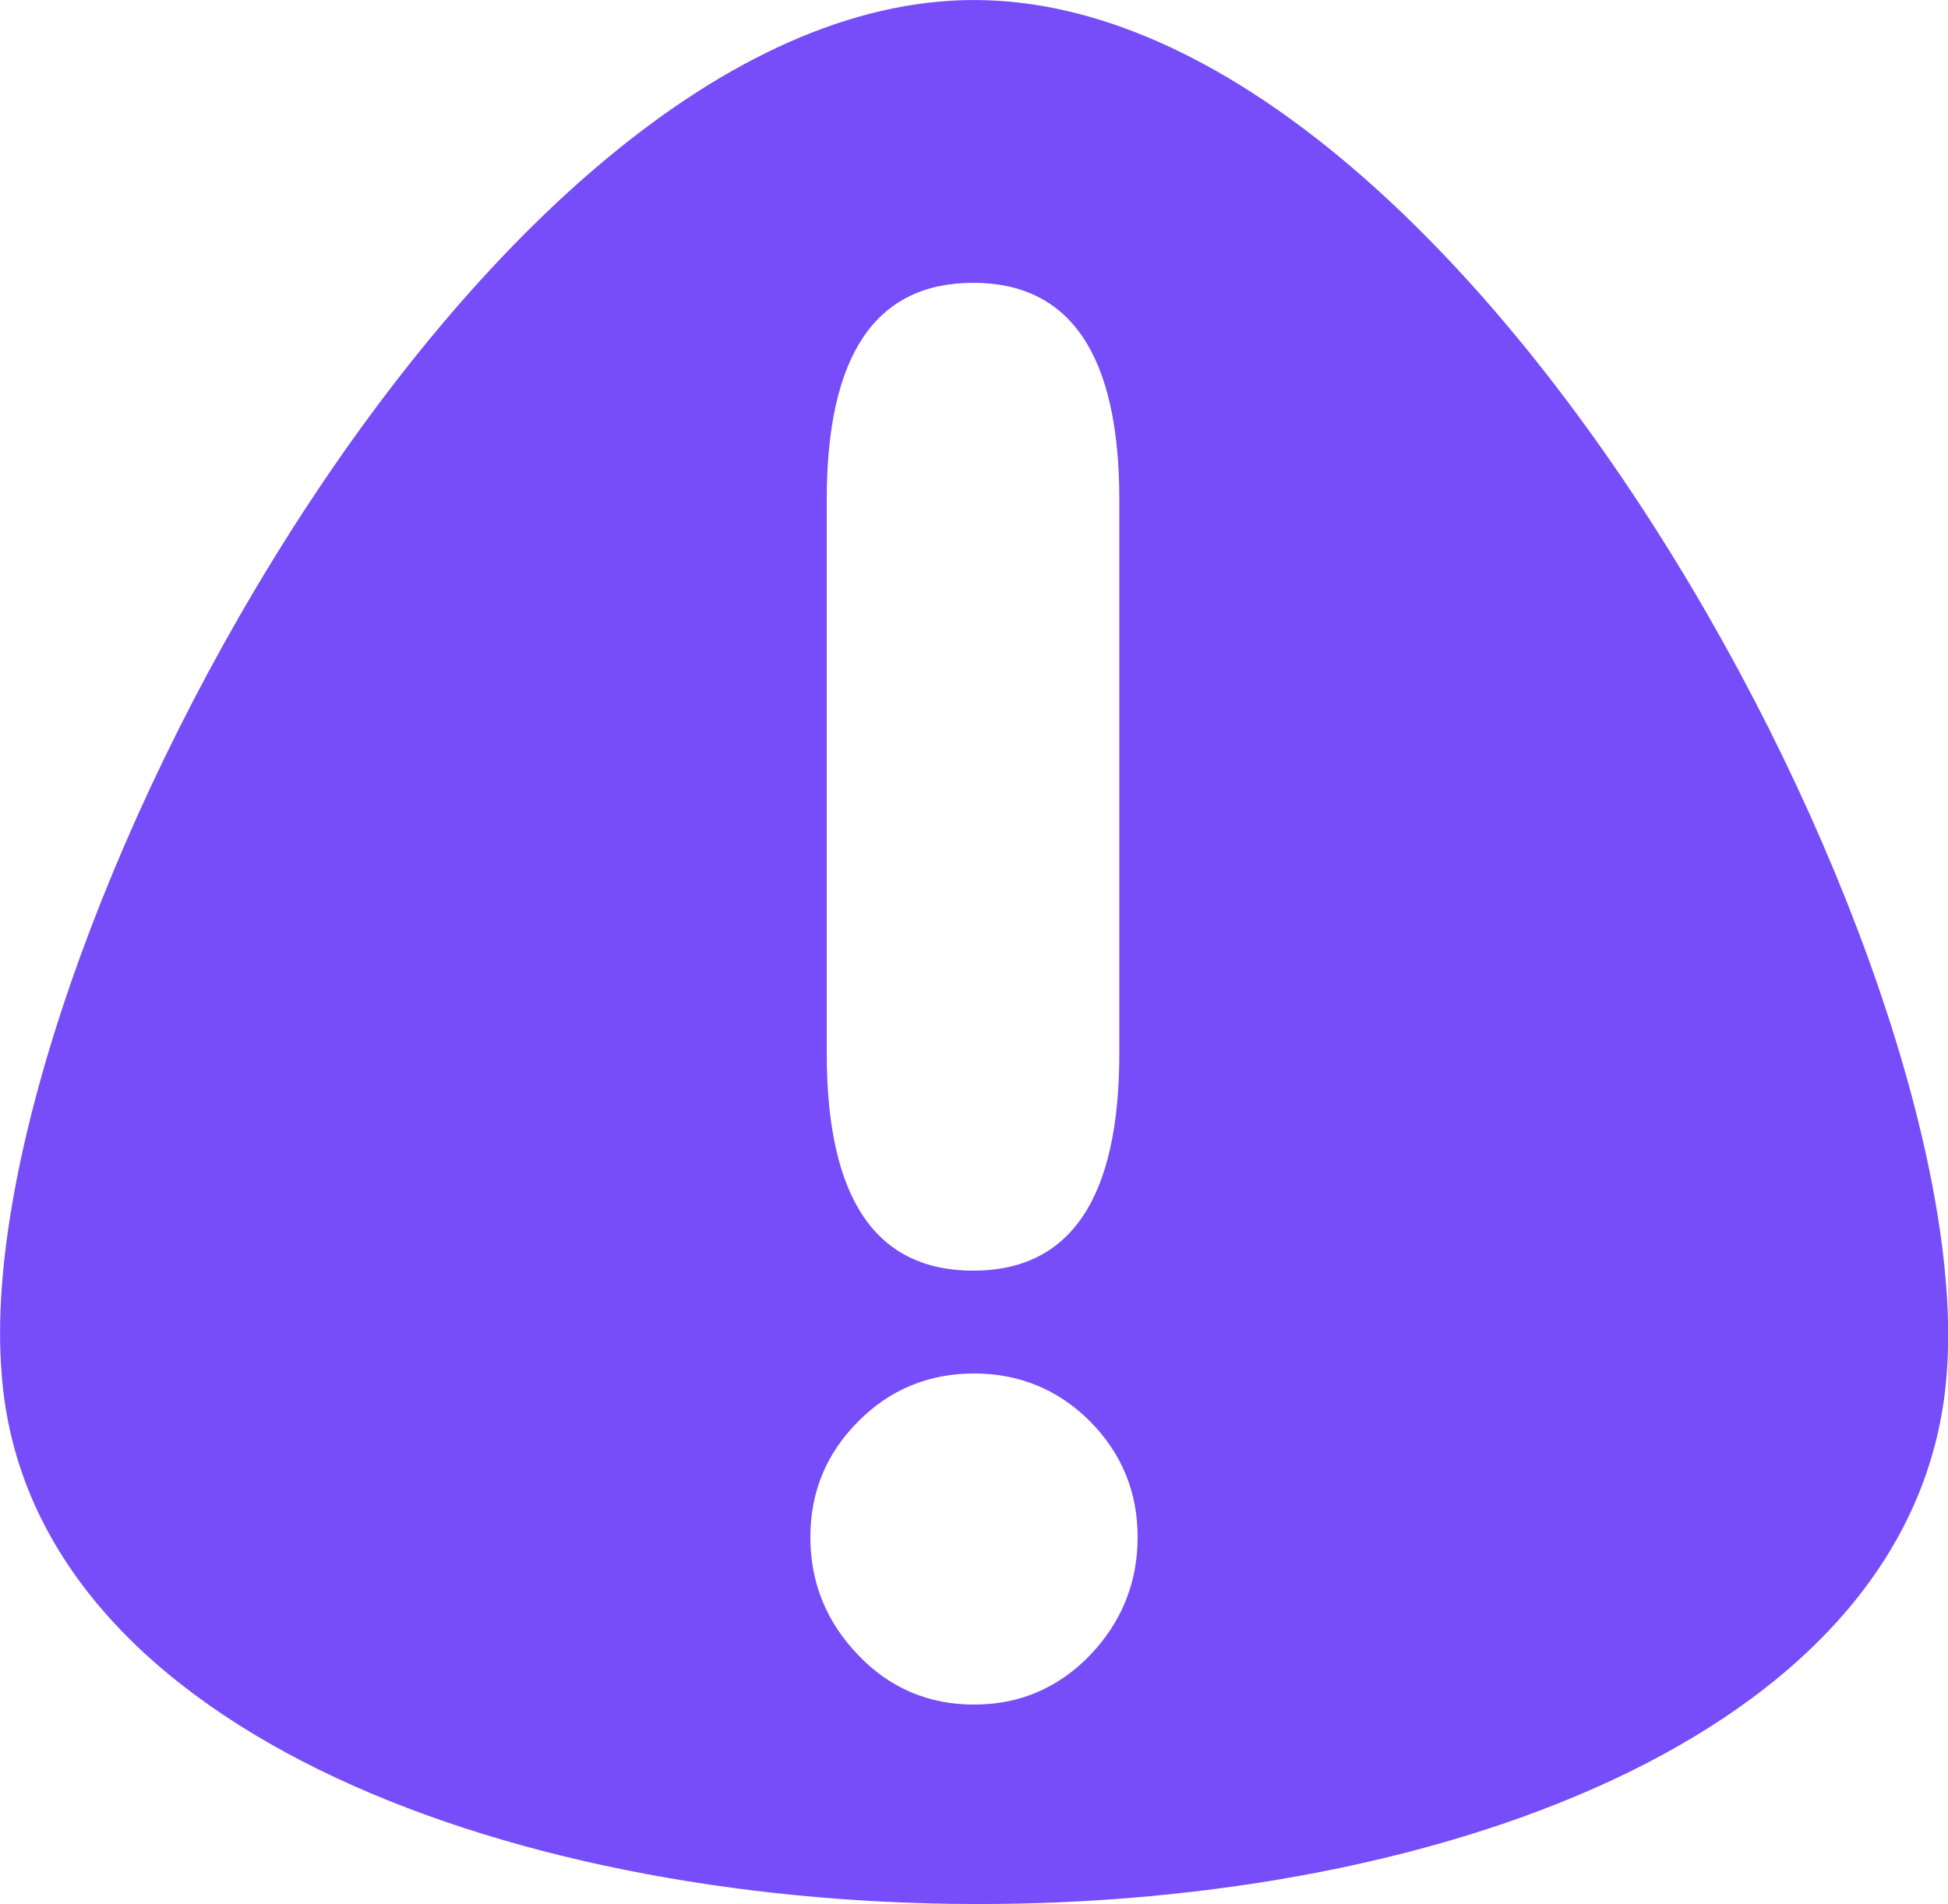 <?xml version="1.0" encoding="UTF-8"?>
<!DOCTYPE svg PUBLIC "-//W3C//DTD SVG 1.1//EN" "http://www.w3.org/Graphics/SVG/1.1/DTD/svg11.dtd">
<!-- Creator: CorelDRAW X7 -->
<svg xmlns="http://www.w3.org/2000/svg" xml:space="preserve" width="50mm" height="48.881mm" version="1.1" style="shape-rendering:geometricPrecision; text-rendering:geometricPrecision; image-rendering:optimizeQuality; fill-rule:evenodd; clip-rule:evenodd"
viewBox="0 0 5000 4888"
 xmlns:xlink="http://www.w3.org/1999/xlink">
 <defs>
  <style type="text/css">
   <![CDATA[
    .fil0 {fill:#774CF9}
   ]]>
  </style>
 </defs>
 <g id="Слой_x0020_1">
  <path class="fil0" d="M4997 3523c79,-1058 -1228,-3523 -2497,-3523 -1269,0 -2580,2470 -2496,3523 126,1807 4861,1833 4993,0zm-2917 423c0,-116 41,-215 123,-297 81,-82 181,-123 297,-123 116,0 216,41 298,123 81,82 122,181 122,297 0,117 -41,218 -122,303 -82,85 -182,127 -298,127 -116,0 -216,-42 -297,-127 -82,-85 -123,-186 -123,-303zm793 -1242c0,372 -125,558 -375,558 -251,0 -376,-186 -376,-558l0 -1421c0,-371 125,-557 376,-557 250,0 375,186 375,557l0 1421z"/>
 </g>
</svg>
